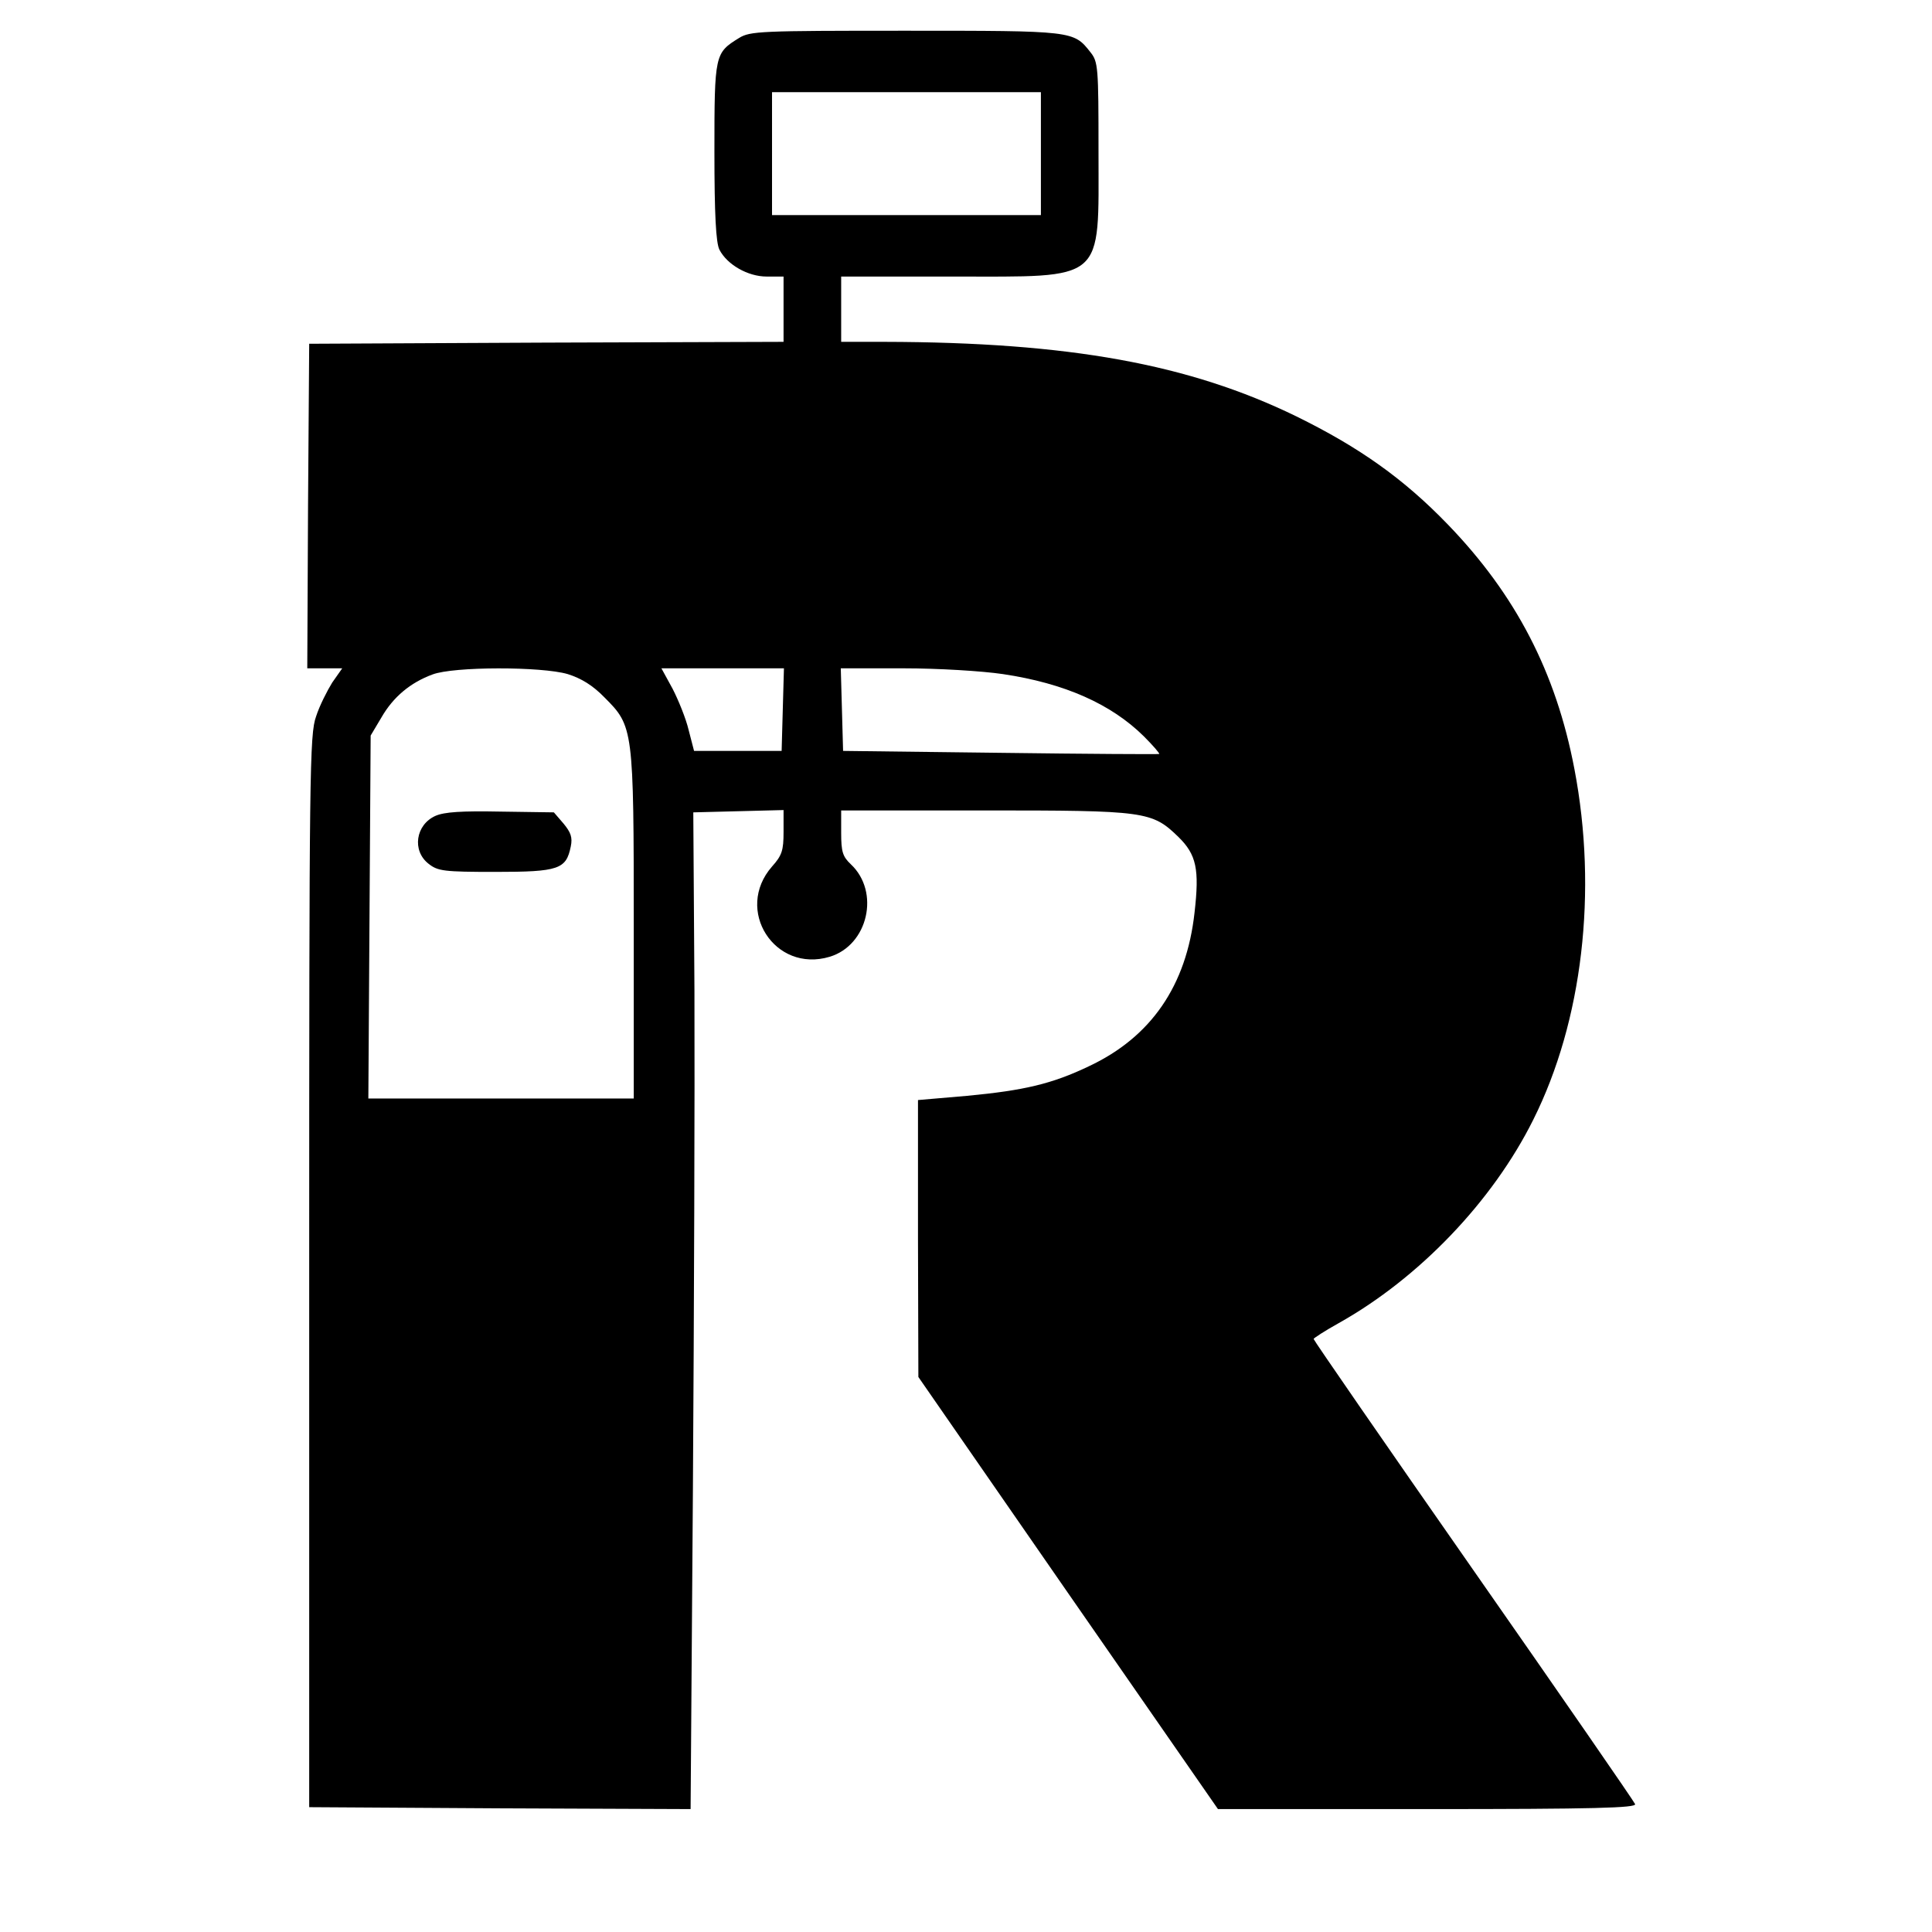 <svg version="1" xmlns="http://www.w3.org/2000/svg" width="670.667" height="670.667" viewBox="0 0 503 503"><path d="M192.4 9.9c-6.3 3.9-6.4 4.2-6.4 29.6 0 16.4.4 23.7 1.3 25.5 2 3.9 7.4 7 12.3 7h4.4v17l-61.7.2-61.8.3-.3 42.2L80 174h9.1l-2.6 3.7c-1.3 2.1-3.3 6-4.2 8.8-1.7 4.7-1.8 14-1.8 144.5v139.5l49.6.3 49.7.2.6-83.2c.3-45.8.5-104.2.4-129.8l-.3-46.5 11.8-.3 11.7-.3v5.7c0 4.8-.4 6.1-3 9-9.9 11.3.7 27.8 15 23.5 10-3 13.2-16.9 5.5-24.1-2.1-2-2.5-3.2-2.5-8.2V211h37.3c42 0 43.6.2 50.5 6.9 4.7 4.6 5.5 8.4 4.2 19.7-2.1 19-11.3 32.4-27.5 40-9.6 4.6-16.9 6.3-31.7 7.7l-12.8 1.1v36.1l.1 36 39 56.3 39 56.2h54.6c43.3 0 54.4-.3 54-1.3-.2-.6-19.2-28.1-42.1-60.9-22.9-32.8-41.6-59.9-41.6-60.2 0-.2 2.9-2.1 6.5-4.1 20.9-11.7 40.1-31.7 50.7-53 12.8-25.6 16.8-59.4 10.7-91.3-4.8-25.2-15.3-45.4-33-63.7-11.4-11.8-22.9-20-39.4-28.1-27.9-13.6-59.1-19.3-107.2-19.4H219V72h28.9c40.2 0 38.1 1.8 38.1-32.6 0-22-.1-23.3-2.1-25.8C279.5 8 279.5 8 235.8 8c-37.9 0-40.5.1-43.4 1.9zM271 40v16h-70V24h70v16zM147.8 175.5c3.5 1.1 6.5 2.9 9.6 6.1 7.5 7.5 7.6 8 7.6 59.6V286H95.9l.3-47.3.3-47.2 2.8-4.7c3.1-5.4 7.6-9.1 13.3-11.2 5.5-2.1 28.4-2.1 35.2-.1zm56 9.2l-.3 10.8h-22.8l-1.4-5.4c-.7-3-2.7-7.9-4.2-10.8l-2.9-5.3h31.9l-.3 10.7zm57.3-9.2c16.1 2.4 28.2 7.8 36.7 16.2 2.4 2.4 4.2 4.5 4 4.6-.1.1-18.7 0-41.3-.3l-41-.5-.3-10.8-.3-10.7h16.3c9.1 0 20.5.7 25.9 1.5z"/><path d="M113.4 212.4c-5.2 2.3-6.2 9.1-1.8 12.5 2.4 1.9 4 2.1 17.4 2.1 16.5 0 18.4-.7 19.6-6.6.5-2.4 0-3.7-1.9-6l-2.5-2.9-13.9-.2c-10.1-.2-14.6.1-16.9 1.1z"/></svg>